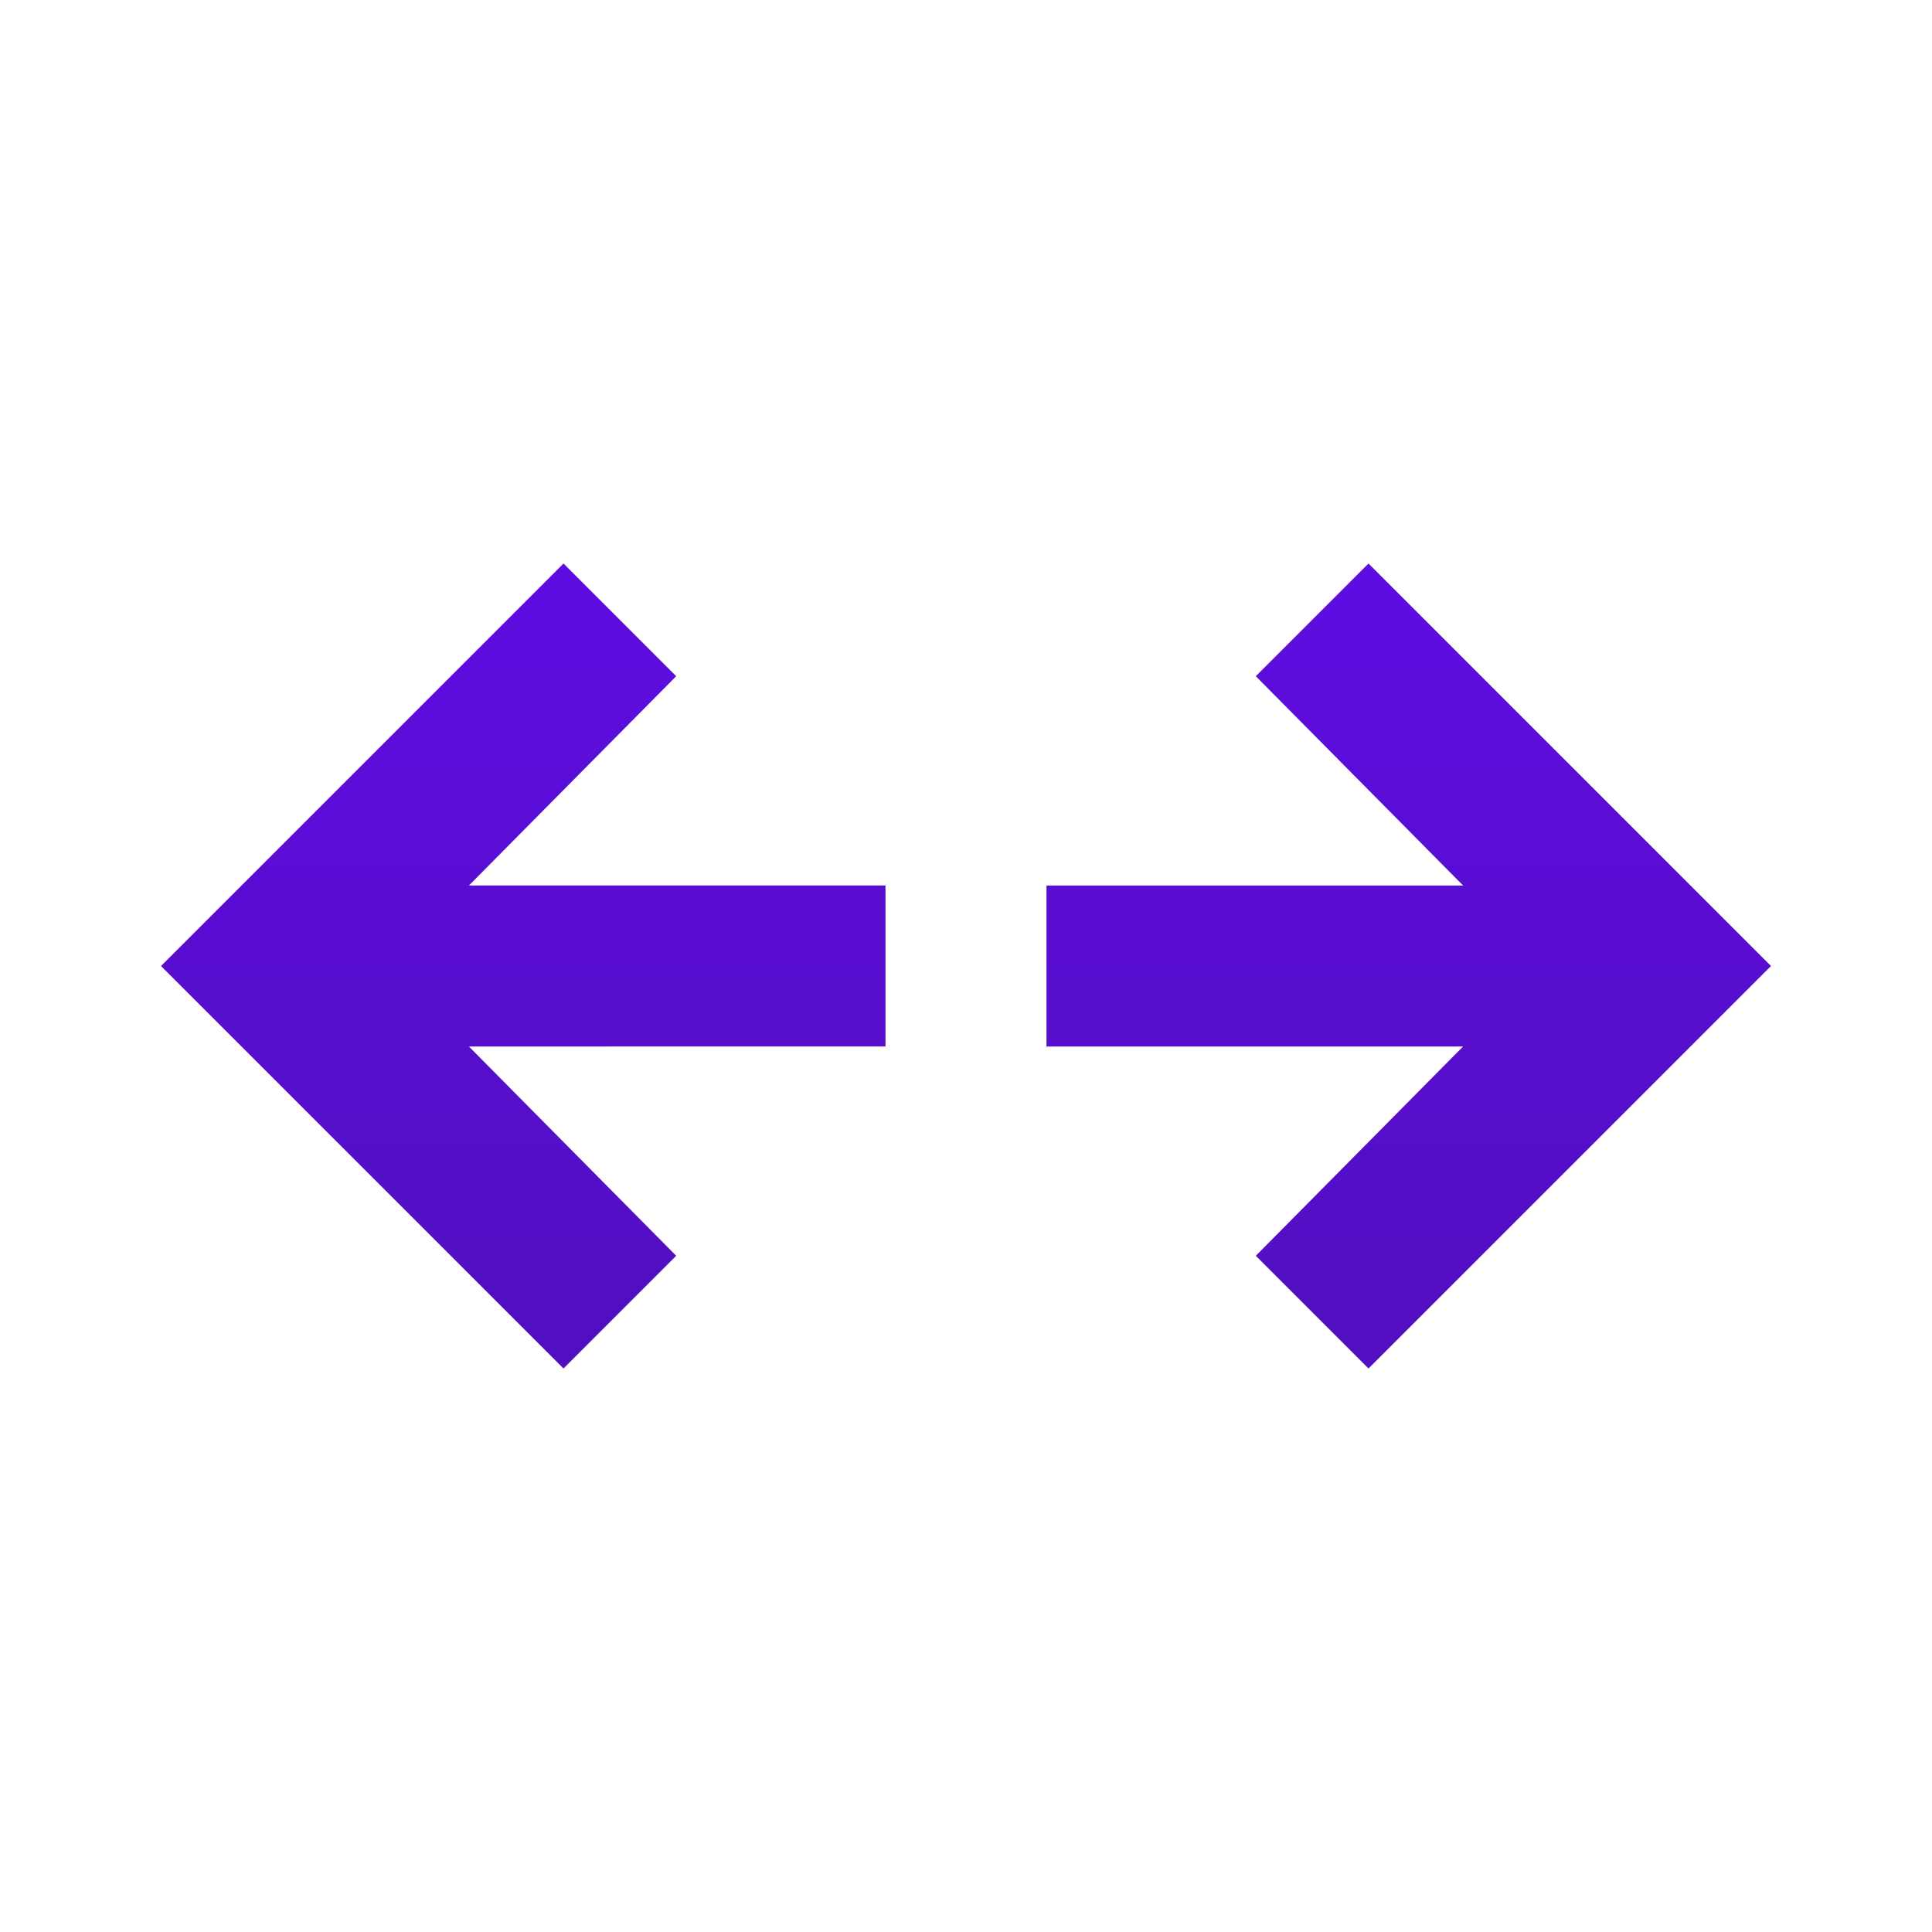 <svg xmlns="http://www.w3.org/2000/svg" width="24" height="24" fill="none"><path fill="url(#a)" d="m17 17-1.4-1.4 2.575-2.6H13v-2h5.175L15.6 8.4 17 7l5 5-5 5ZM7 17l-5-5 5-5 1.4 1.4L5.825 11H11v2H5.825L8.4 15.6 7 17Z"/><defs><linearGradient id="a" x1="12" x2="12" y1="7" y2="17" gradientUnits="userSpaceOnUse"><stop stop-color="#5E0DE1"/><stop offset="1" stop-color="#520EBF"/></linearGradient></defs></svg>